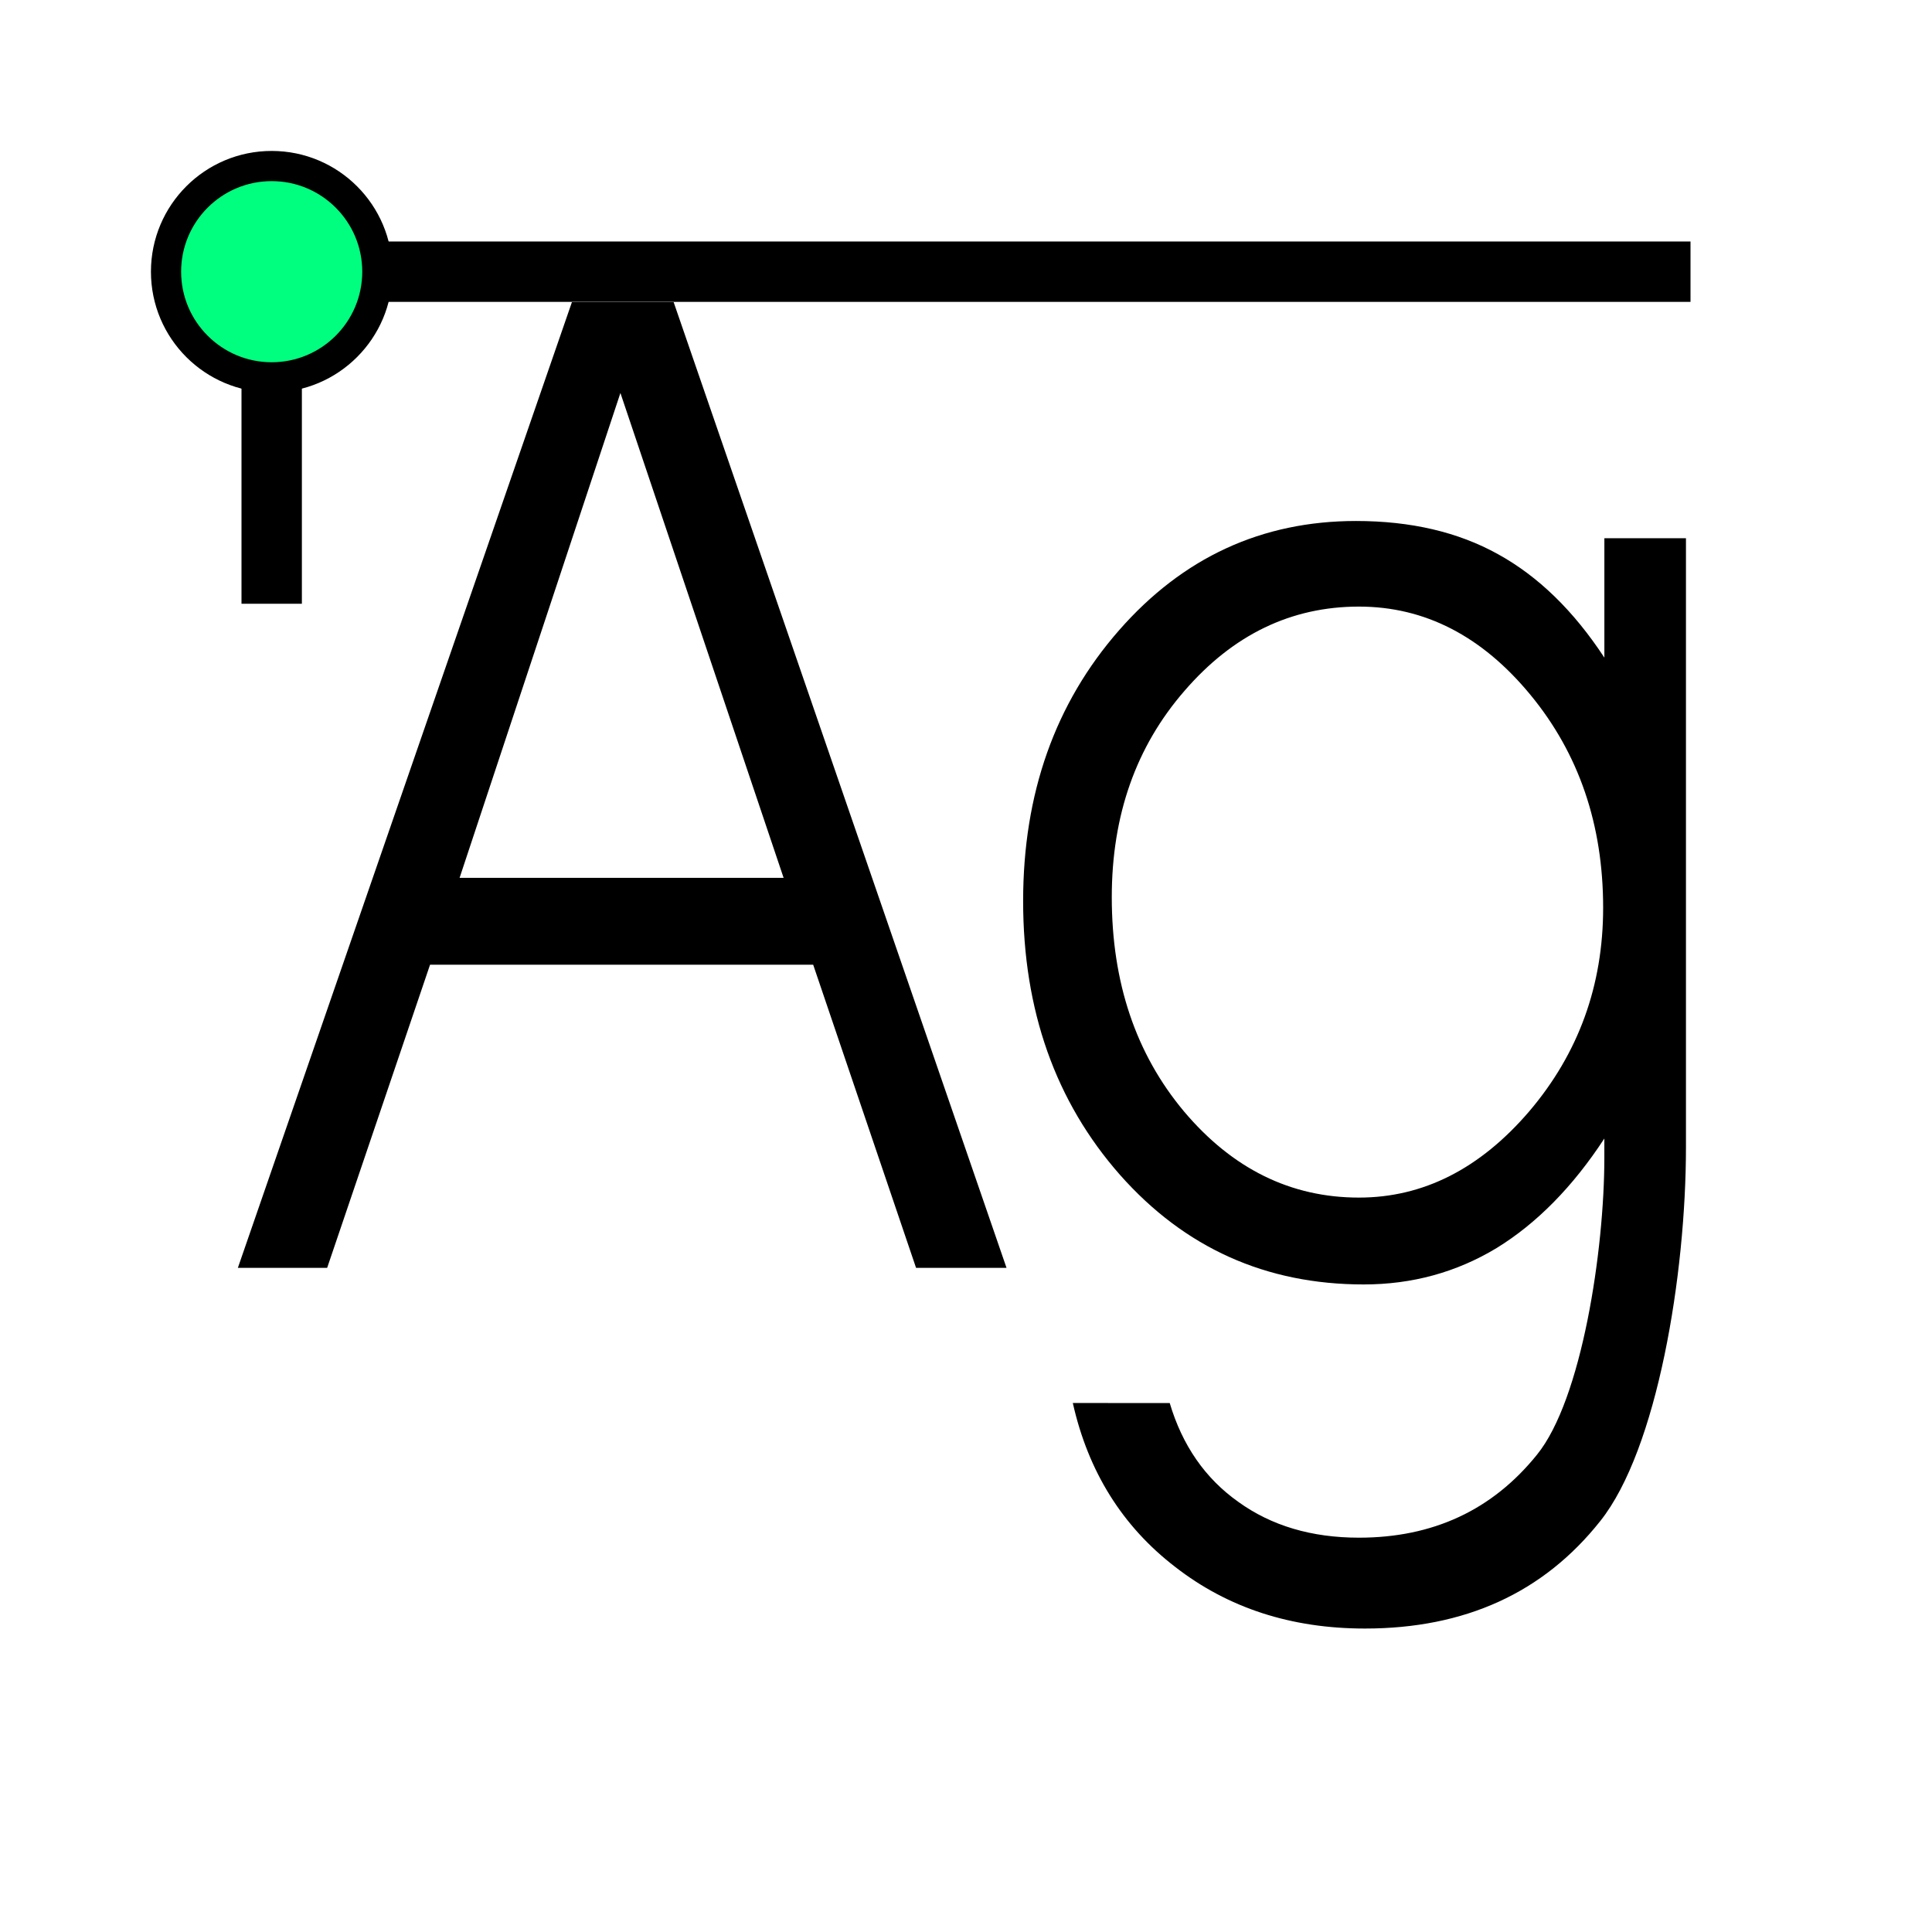 <svg height="256" viewBox="0 0 72.249 72.249" width="256" xmlns="http://www.w3.org/2000/svg"><path d="m12.234 47.413h-3.339l12.493-36.116h3.803l12.449 36.116h-3.383l-3.847-11.336h-14.328zm17.07-14.585-6.103-18.132-6.014 18.132z"/><path d="m43.743 52.468c.472 1.587 1.327 2.819 2.565 3.696 1.238.893 2.742 1.339 4.511 1.339 2.771 0 4.99-1.034 6.656-3.101 1.68-2.067 2.521-7.651 2.521-11.107v-.719c-1.179 1.802-2.521 3.167-4.024 4.093-1.504.91-3.162 1.364-4.975 1.364-3.656 0-6.692-1.364-9.11-4.093-2.418-2.745-3.626-6.16-3.626-10.244 0-4.018 1.194-7.392 3.582-10.12 2.388-2.729 5.344-4.093 8.867-4.093 2.049 0 3.818.413 5.307 1.24 1.504.827 2.83 2.117 3.98 3.87v-4.465h3.051v22.771c0 4.763-1.069 11.305-3.206 13.984-2.123 2.679-5.056 4.018-8.8 4.018-2.757 0-5.122-.769-7.098-2.307-1.975-1.521-3.25-3.564-3.825-6.127zm-2.167-18.92c0 3.192.899 5.862 2.698 8.012 1.813 2.15 3.995 3.225 6.545 3.225 2.403 0 4.525-1.075 6.368-3.225 1.843-2.166 2.764-4.705 2.764-7.615 0-3.109-.907-5.763-2.72-7.962-1.813-2.199-3.951-3.299-6.412-3.299-2.535 0-4.71 1.05-6.523 3.15-1.813 2.084-2.72 4.655-2.72 7.714z"/><g stroke="#000"><path d="m9.031 10.16h54.187" fill="none" stroke-width="2.258"/><path d="m10.16 13.547v9.031" fill="none" stroke-width="2.258"/><circle cx="10.16" cy="10.16" fill="#00ff7f" r="3.951" stroke-dashoffset="28.32" stroke-linecap="square" stroke-width="1.129"/></g></svg>
